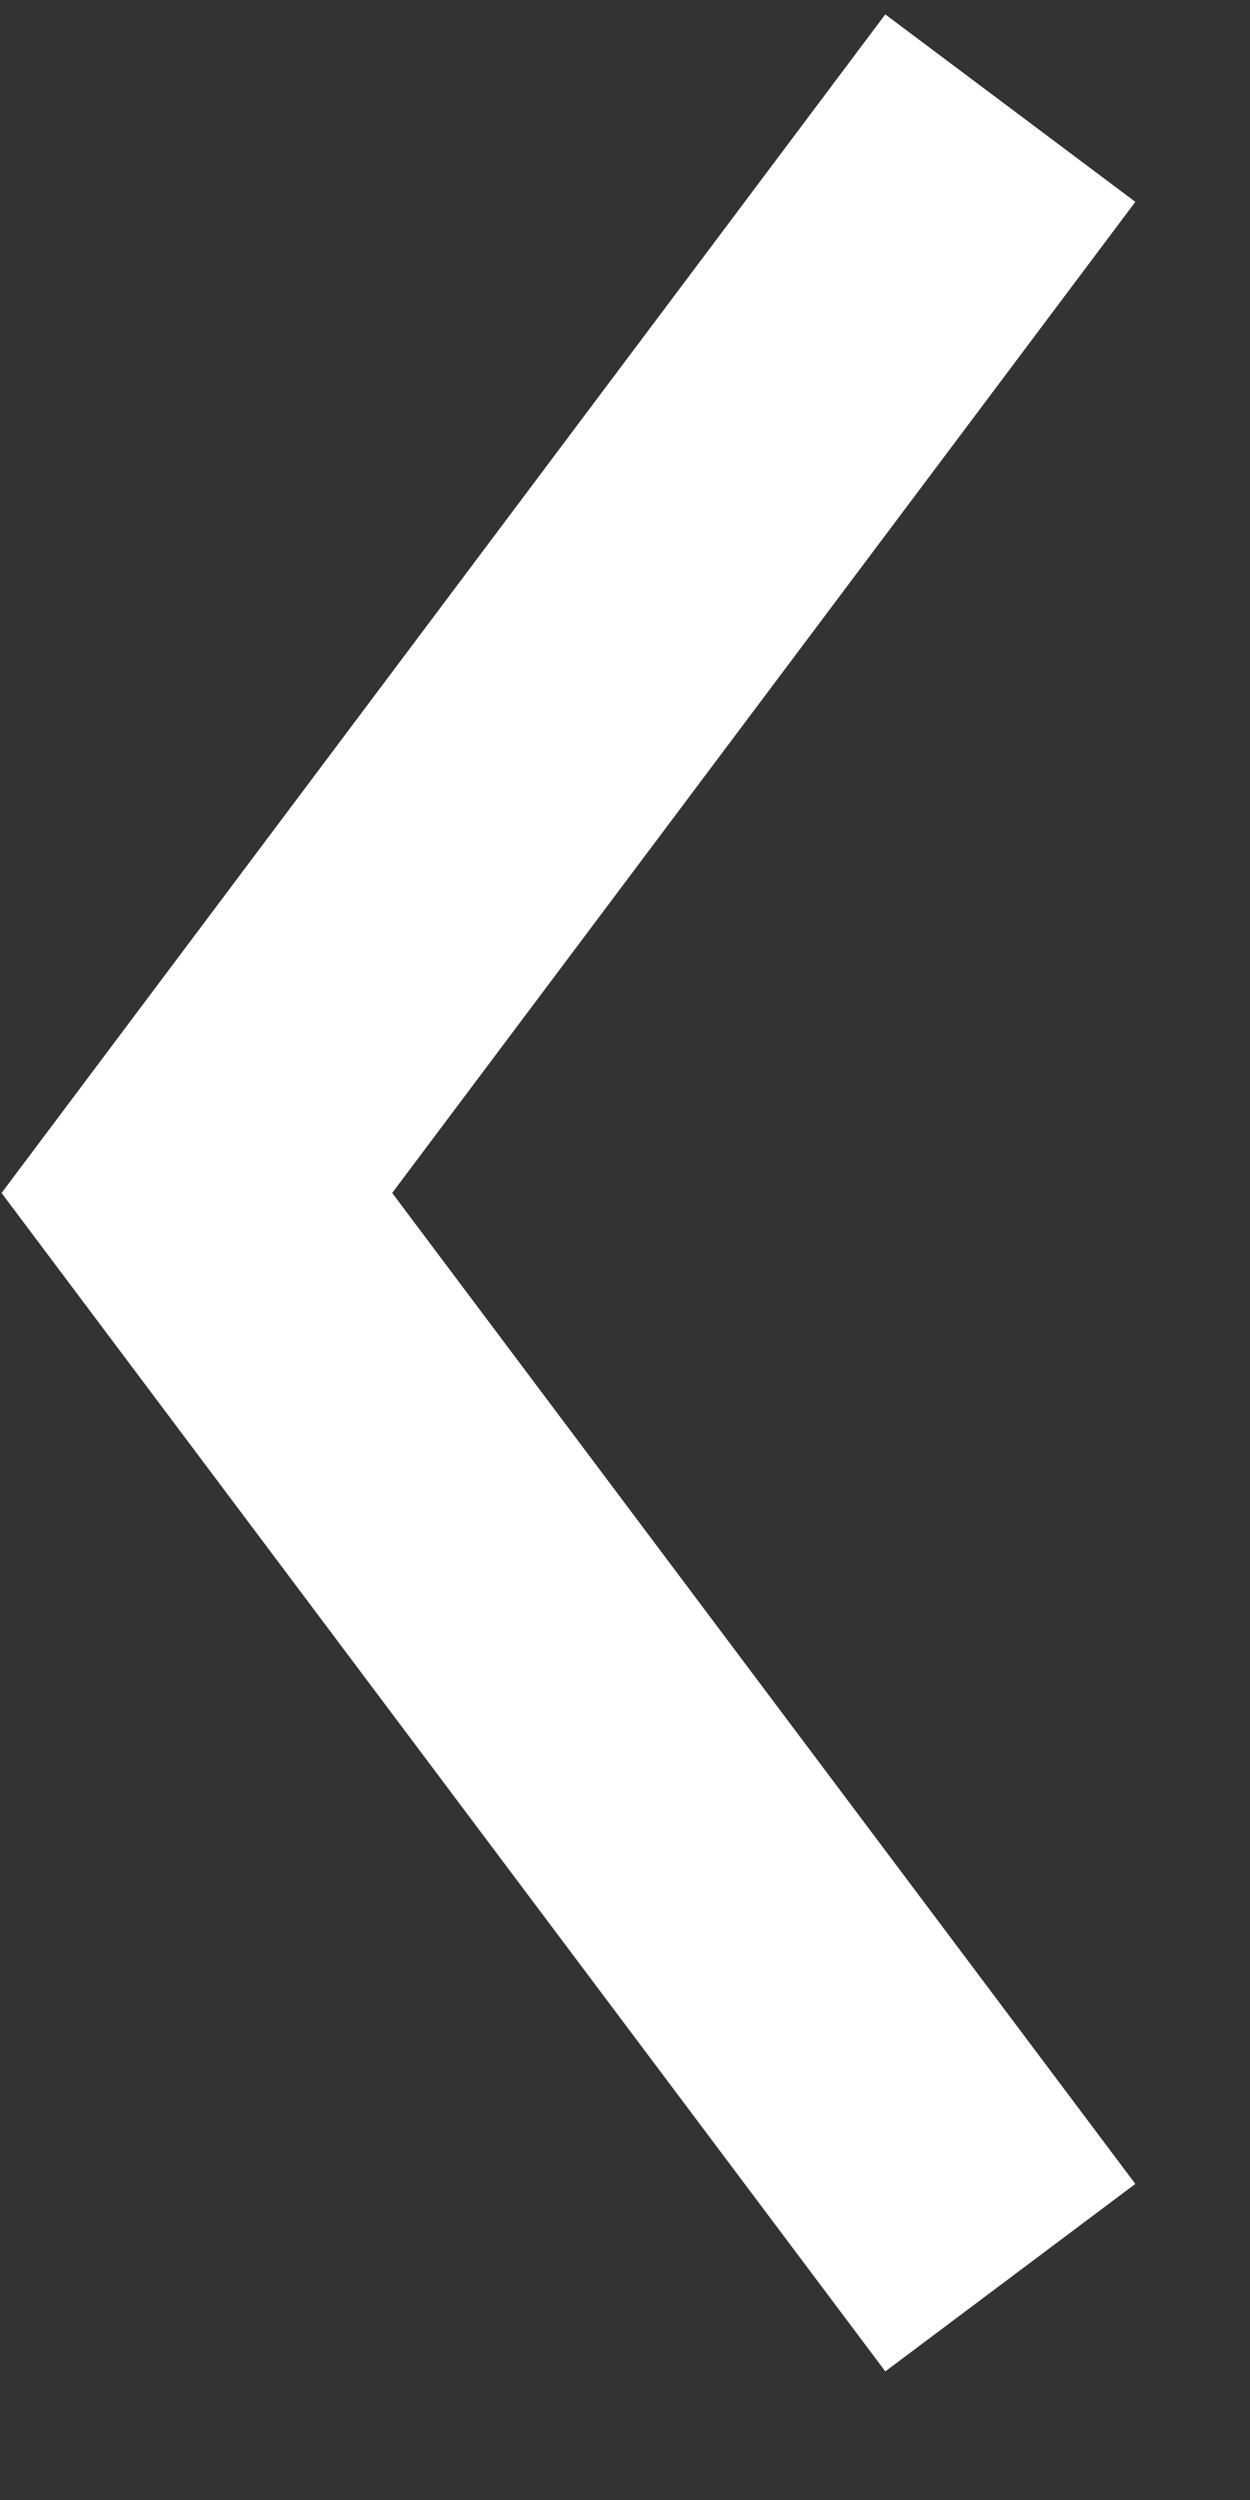<svg width="8" height="16" viewBox="0 0 8 16" fill="none" xmlns="http://www.w3.org/2000/svg">
<rect x="0" y="0" width="8" height="16" fill="#333333" stroke="none"/>
<path d="M6.466 14.577L1.26 7.635L6.466 0.692" stroke="white" stroke-width="2"/>
</svg>
